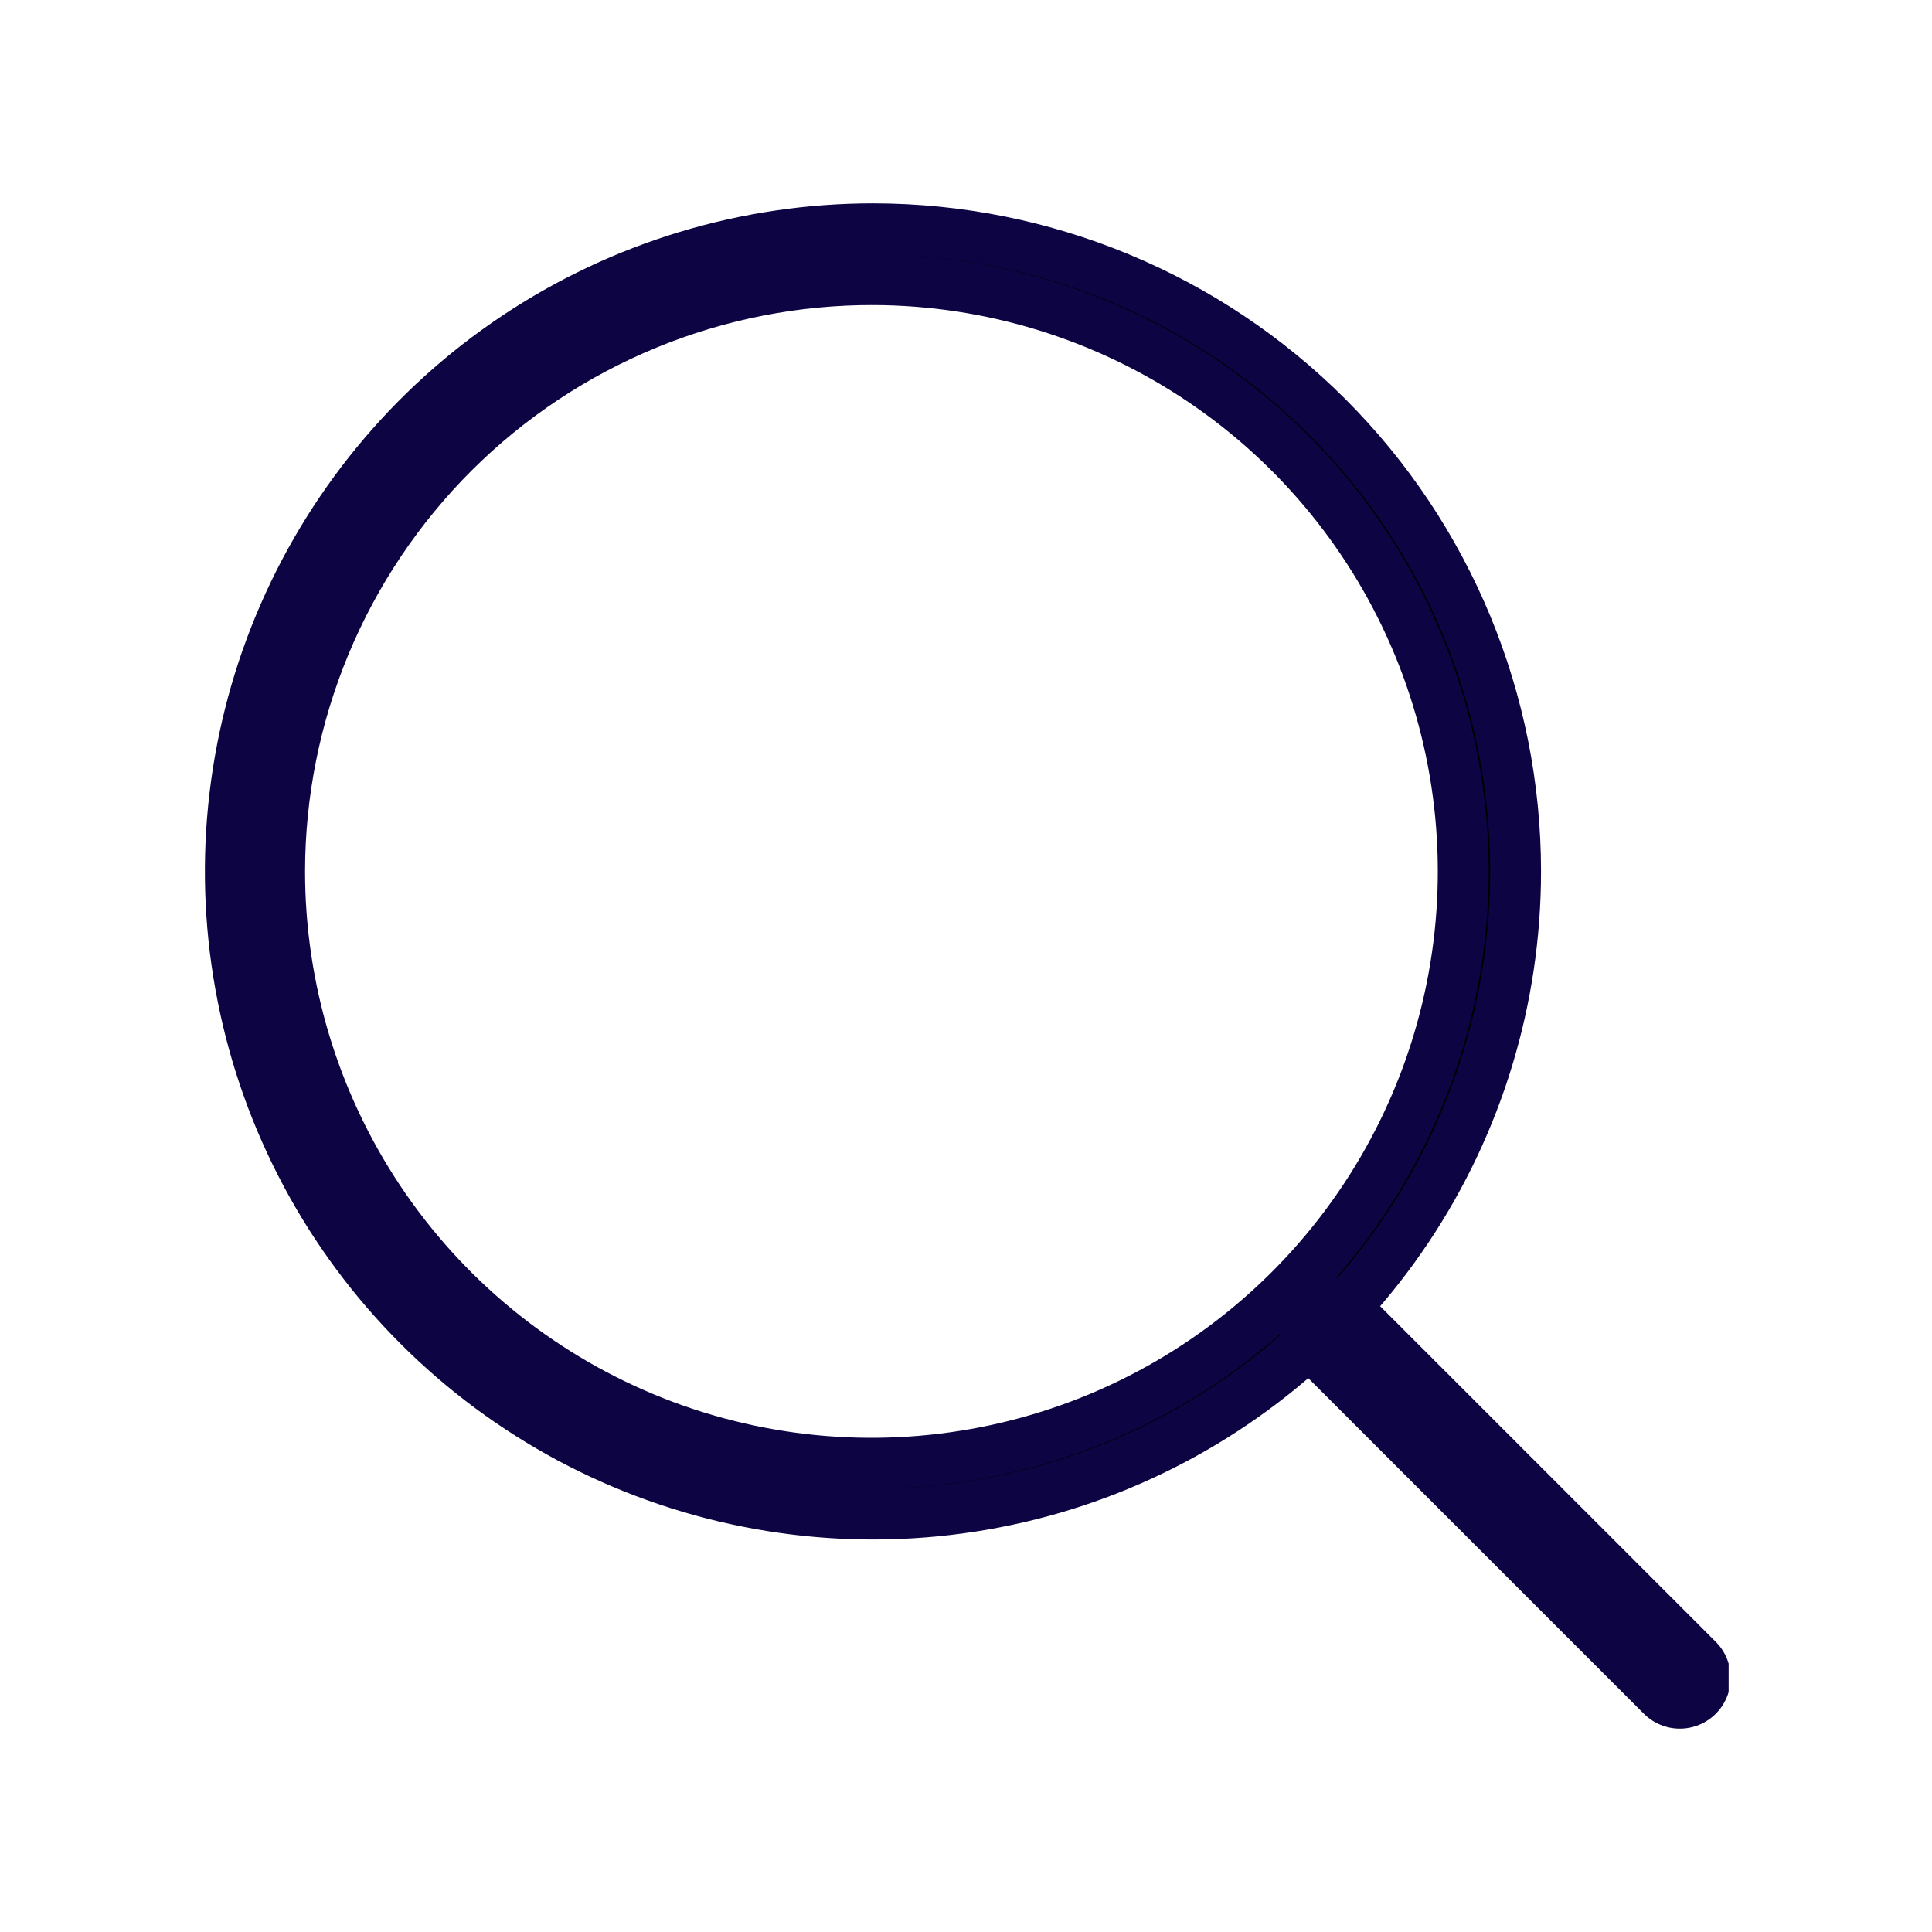 <svg width="38" height="38" viewBox="0 0 38 38" fill="none" xmlns="http://www.w3.org/2000/svg">
<g filter="url(#filter0_d)">
<g clip-path="url(#clip0)">
<path d="M4.5 16.14V16.14C4.5 18.44 5.182 20.689 6.459 22.602C7.736 24.516 9.552 26.008 11.676 26.89C13.8 27.772 16.139 28.005 18.396 27.559C20.652 27.114 22.727 26.009 24.356 24.385C25.985 22.762 27.097 20.692 27.551 18.436C28.005 16.181 27.78 13.842 26.906 11.714C26.031 9.587 24.546 7.766 22.637 6.482C20.729 5.198 18.482 4.508 16.182 4.5L16.18 5L16.181 4.5C14.65 4.496 13.132 4.794 11.716 5.377C10.3 5.96 9.012 6.816 7.927 7.897C6.842 8.979 5.981 10.263 5.393 11.677C4.805 13.091 4.501 14.608 4.5 16.14ZM9.155 5.626C11.235 4.238 13.679 3.498 16.18 3.5C19.53 3.503 22.743 4.835 25.111 7.206C27.48 9.576 28.81 12.789 28.81 16.14C28.81 18.64 28.069 21.085 26.679 23.163C25.29 25.242 23.315 26.862 21.005 27.819C18.695 28.775 16.153 29.025 13.701 28.536C11.248 28.048 8.996 26.843 7.229 25.074C5.461 23.306 4.258 21.053 3.772 18.6C3.285 16.148 3.537 13.606 4.495 11.296C5.453 8.987 7.075 7.013 9.155 5.626Z" fill="black" stroke="#0C0443"/>
<path d="M25.16 25.12L32.04 32" stroke="#0C0443" stroke-width="2" stroke-linecap="round" stroke-linejoin="round"/>
</g>
</g>
<defs>
<filter id="filter0_d" x="0" y="0" width="38" height="38" filterUnits="userSpaceOnUse" color-interpolation-filters="sRGB">
<feFlood flood-opacity="0" result="BackgroundImageFix"/>
<feColorMatrix in="SourceAlpha" type="matrix" values="0 0 0 0 0 0 0 0 0 0 0 0 0 0 0 0 0 0 127 0"/>
<feOffset dx="1" dy="1"/>
<feGaussianBlur stdDeviation="2"/>
<feColorMatrix type="matrix" values="0 0 0 0 0.386 0 0 0 0 0.216 0 0 0 0 0.958 0 0 0 0.2 0"/>
<feBlend mode="normal" in2="BackgroundImageFix" result="effect1_dropShadow"/>
<feBlend mode="normal" in="SourceGraphic" in2="effect1_dropShadow" result="shape"/>
</filter>
<clipPath id="clip0">
<path d="M3 3H33V33H3V3Z" fill="white"/>
</clipPath>
</defs>
</svg>
